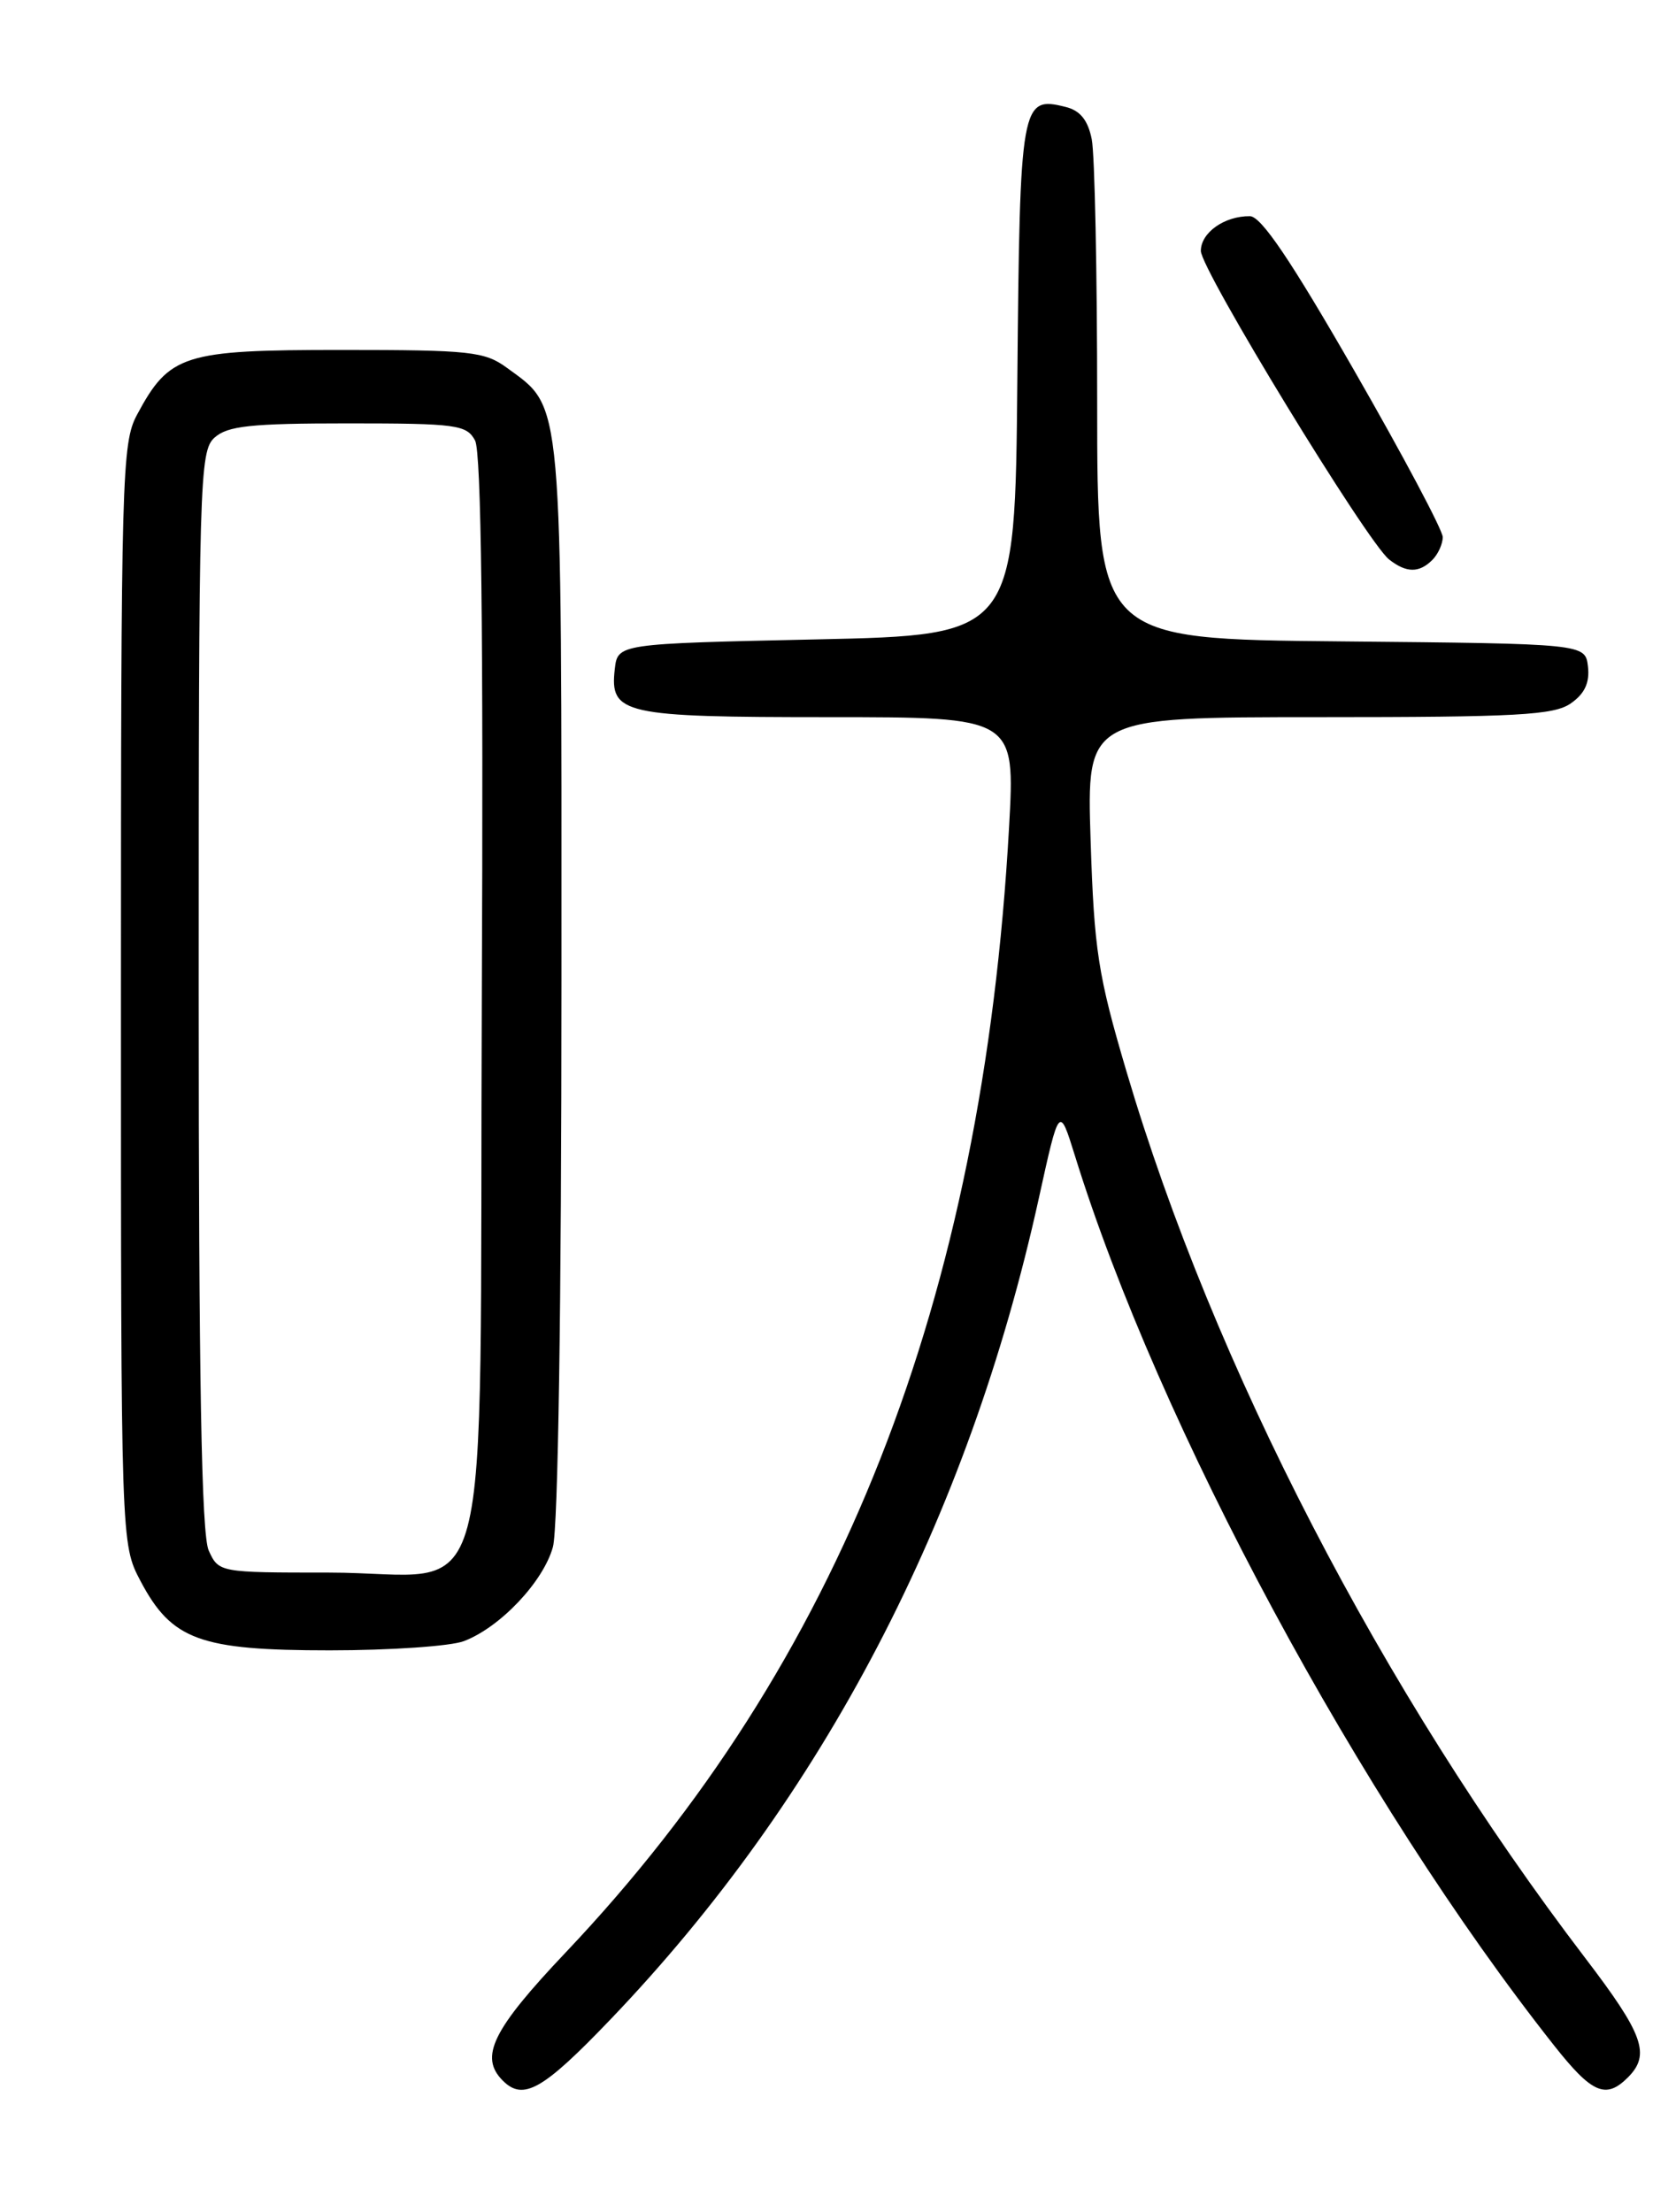 <?xml version="1.0" encoding="UTF-8" standalone="no"?>
<!DOCTYPE svg PUBLIC "-//W3C//DTD SVG 1.1//EN" "http://www.w3.org/Graphics/SVG/1.1/DTD/svg11.dtd" >
<svg xmlns="http://www.w3.org/2000/svg" xmlns:xlink="http://www.w3.org/1999/xlink" version="1.1" viewBox="0 0 194 256">
 <g >
 <path fill="currentColor"
d=" M 70.63 233.75 C 95.24 208.06 112.06 175.83 120.24 138.71 C 122.61 127.93 122.61 127.93 124.41 133.71 C 134.10 164.99 157.47 208.38 179.91 236.76 C 184.28 242.29 185.88 242.98 188.43 240.43 C 191.08 237.78 190.25 235.46 183.47 226.58 C 159.98 195.79 140.46 158.07 130.39 124.00 C 127.09 112.83 126.65 109.99 126.24 97.25 C 125.78 83.00 125.78 83.00 152.67 83.00 C 175.67 83.00 179.88 82.77 181.83 81.40 C 183.43 80.29 184.02 79.01 183.81 77.15 C 183.50 74.50 183.50 74.50 155.25 74.23 C 127.00 73.97 127.00 73.97 127.00 46.61 C 127.00 31.56 126.72 17.84 126.37 16.11 C 125.93 13.91 125.03 12.79 123.36 12.38 C 118.19 11.08 118.05 11.84 117.76 43.86 C 117.50 73.50 117.50 73.50 94.50 74.00 C 71.50 74.50 71.50 74.50 71.16 77.45 C 70.57 82.66 72.10 83.00 95.95 83.00 C 117.51 83.00 117.51 83.00 116.80 95.75 C 113.73 150.56 97.22 192.47 65.51 225.93 C 56.99 234.92 55.45 238.05 58.20 240.80 C 60.57 243.17 62.84 241.88 70.63 233.75 Z  M 53.68 189.94 C 57.87 188.36 62.89 183.07 64.00 179.04 C 64.60 176.89 64.99 151.11 64.99 113.50 C 65.00 45.05 65.20 47.36 58.68 42.57 C 56.09 40.68 54.46 40.50 39.50 40.50 C 21.20 40.50 19.61 41.01 15.85 48.02 C 14.11 51.27 14.00 55.08 14.00 115.08 C 14.00 178.69 14.00 178.69 16.27 182.99 C 19.88 189.81 23.13 191.00 38.17 191.00 C 45.15 191.00 52.14 190.52 53.68 189.94 Z  M 165.80 64.80 C 166.46 64.14 167.00 62.95 167.00 62.16 C 167.00 61.37 162.39 52.69 156.75 42.88 C 149.43 30.14 145.98 25.03 144.68 25.02 C 141.74 24.99 139.00 26.92 139.00 29.04 C 139.00 31.21 158.25 62.75 160.79 64.75 C 162.79 66.32 164.27 66.33 165.80 64.80 Z  M 24.16 179.45 C 23.32 177.61 23.00 159.75 23.00 114.61 C 23.00 55.52 23.09 52.22 24.83 50.65 C 26.34 49.29 29.01 49.00 40.29 49.00 C 52.85 49.00 54.01 49.16 54.99 50.98 C 55.71 52.32 55.96 72.97 55.77 115.56 C 55.45 190.00 57.58 182.00 38.05 182.00 C 25.38 182.00 25.32 181.99 24.16 179.45 Z "/>
</g>
</svg>